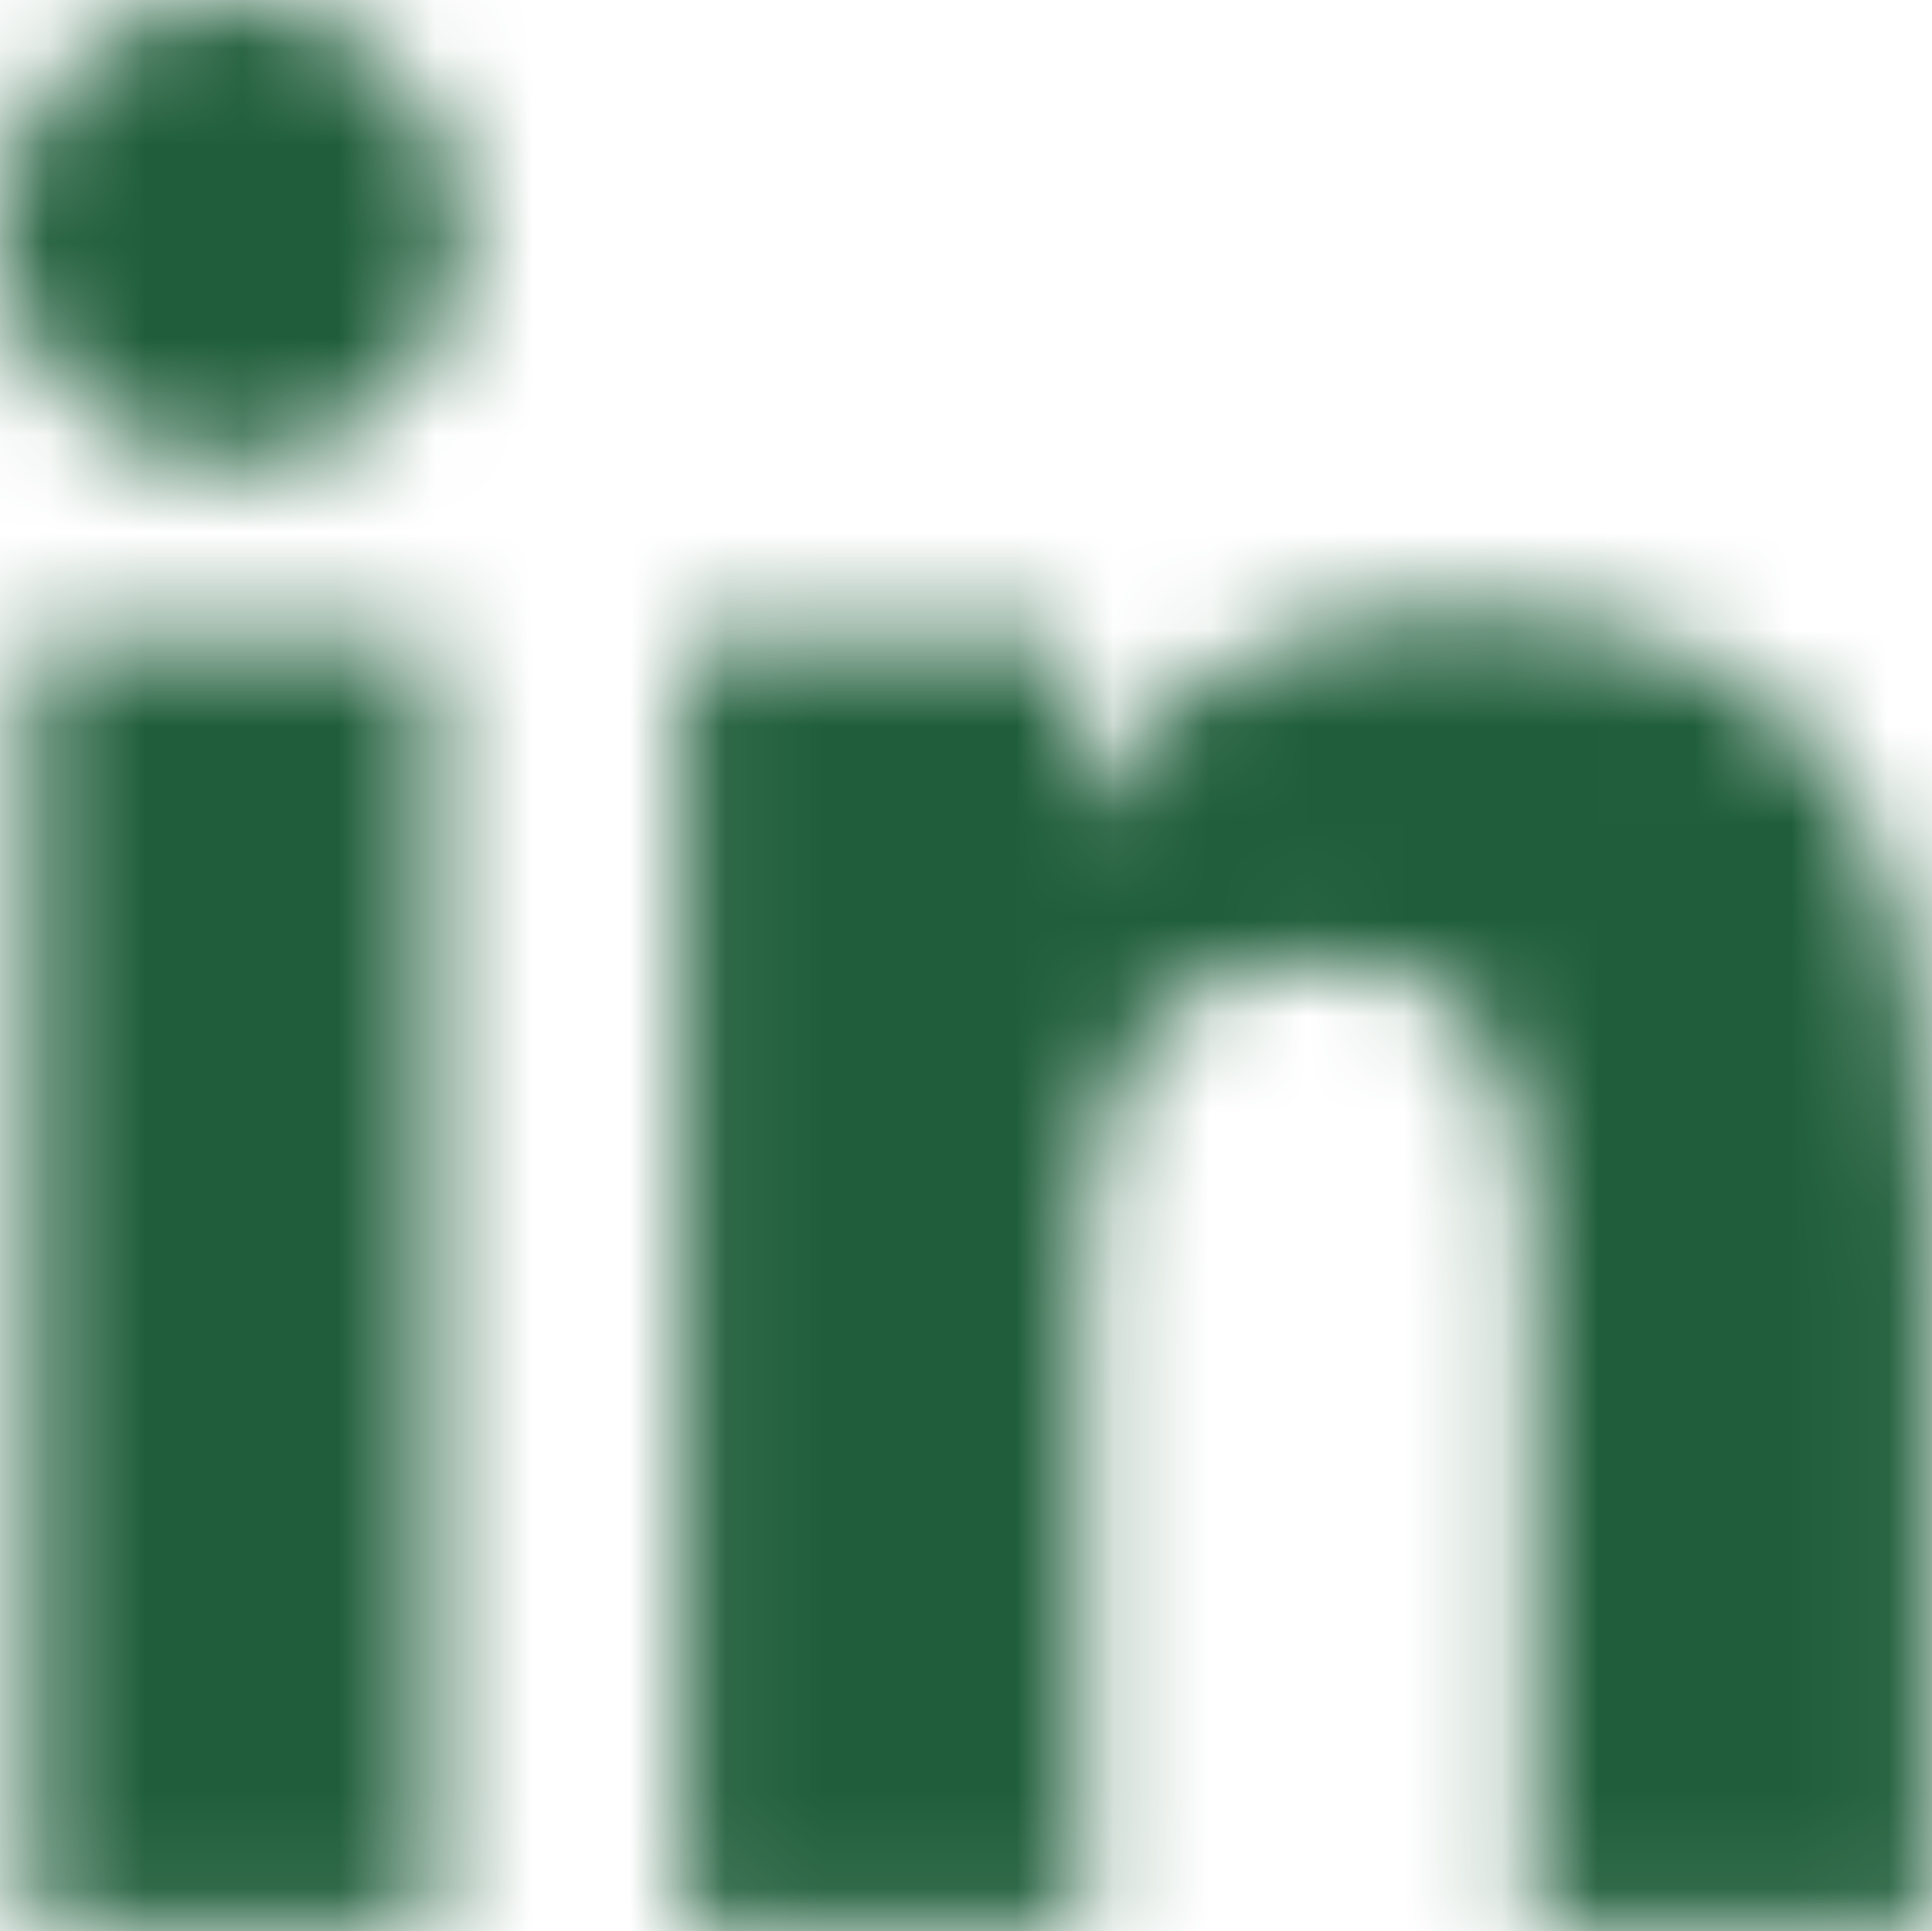 <?xml version="1.0" encoding="UTF-8"?>
<svg width="19.96px" height="19.955px" viewBox="0 0 19.96 19.955" version="1.1" xmlns="http://www.w3.org/2000/svg" xmlns:xlink="http://www.w3.org/1999/xlink">
    <title>8B9AE7DD-61C1-4C69-A86E-9CF94B40021F</title>
    <defs>
        <path d="M4.468,19.955 L0.33,19.955 L0.33,6.633 L4.468,6.633 L4.468,19.955 Z M2.396,4.815 C1.073,4.815 -1.77635684e-15,3.719 -1.77635684e-15,2.396 C-1.77635684e-15,1.073 1.073,-1.77635684e-15 2.396,-1.77635684e-15 C3.719,-1.77635684e-15 4.793,1.073 4.793,2.396 C4.793,3.719 3.719,4.815 2.396,4.815 Z M19.955,19.955 L15.826,19.955 L15.826,13.47 C15.826,11.924 15.795,9.942 13.675,9.942 C11.523,9.942 11.194,11.621 11.194,13.359 L11.194,19.955 L7.06,19.955 L7.06,6.633 L11.029,6.633 L11.029,8.45 L11.087,8.45 C11.639,7.403 12.989,6.298 15.002,6.298 C19.189,6.298 19.96,9.056 19.96,12.637 L19.96,19.955 L19.955,19.955 Z" id="path-1"></path>
    </defs>
    <g id="Logos" stroke="none" stroke-width="1" fill="none" fill-rule="evenodd">
        <g id="Downloadable-Assets" transform="translate(-1335, -362.022)">
            <g id="Social_-LinkedIn" transform="translate(1323, 350)">
                <g id="Brands/linkedin-in" transform="translate(12, 12.022)">
                    <mask id="mask-2" fill="white">
                        <use xlink:href="#path-1"></use>
                    </mask>
                    <g id="Mask"></g>
                    <g id="🎨-color" mask="url(#mask-2)" fill="#205E3B">
                        <g transform="translate(-0, -0.022)" id="Black">
                            <rect x="0" y="0" width="20" height="20"></rect>
                        </g>
                    </g>
                </g>
            </g>
        </g>
    </g>
</svg>